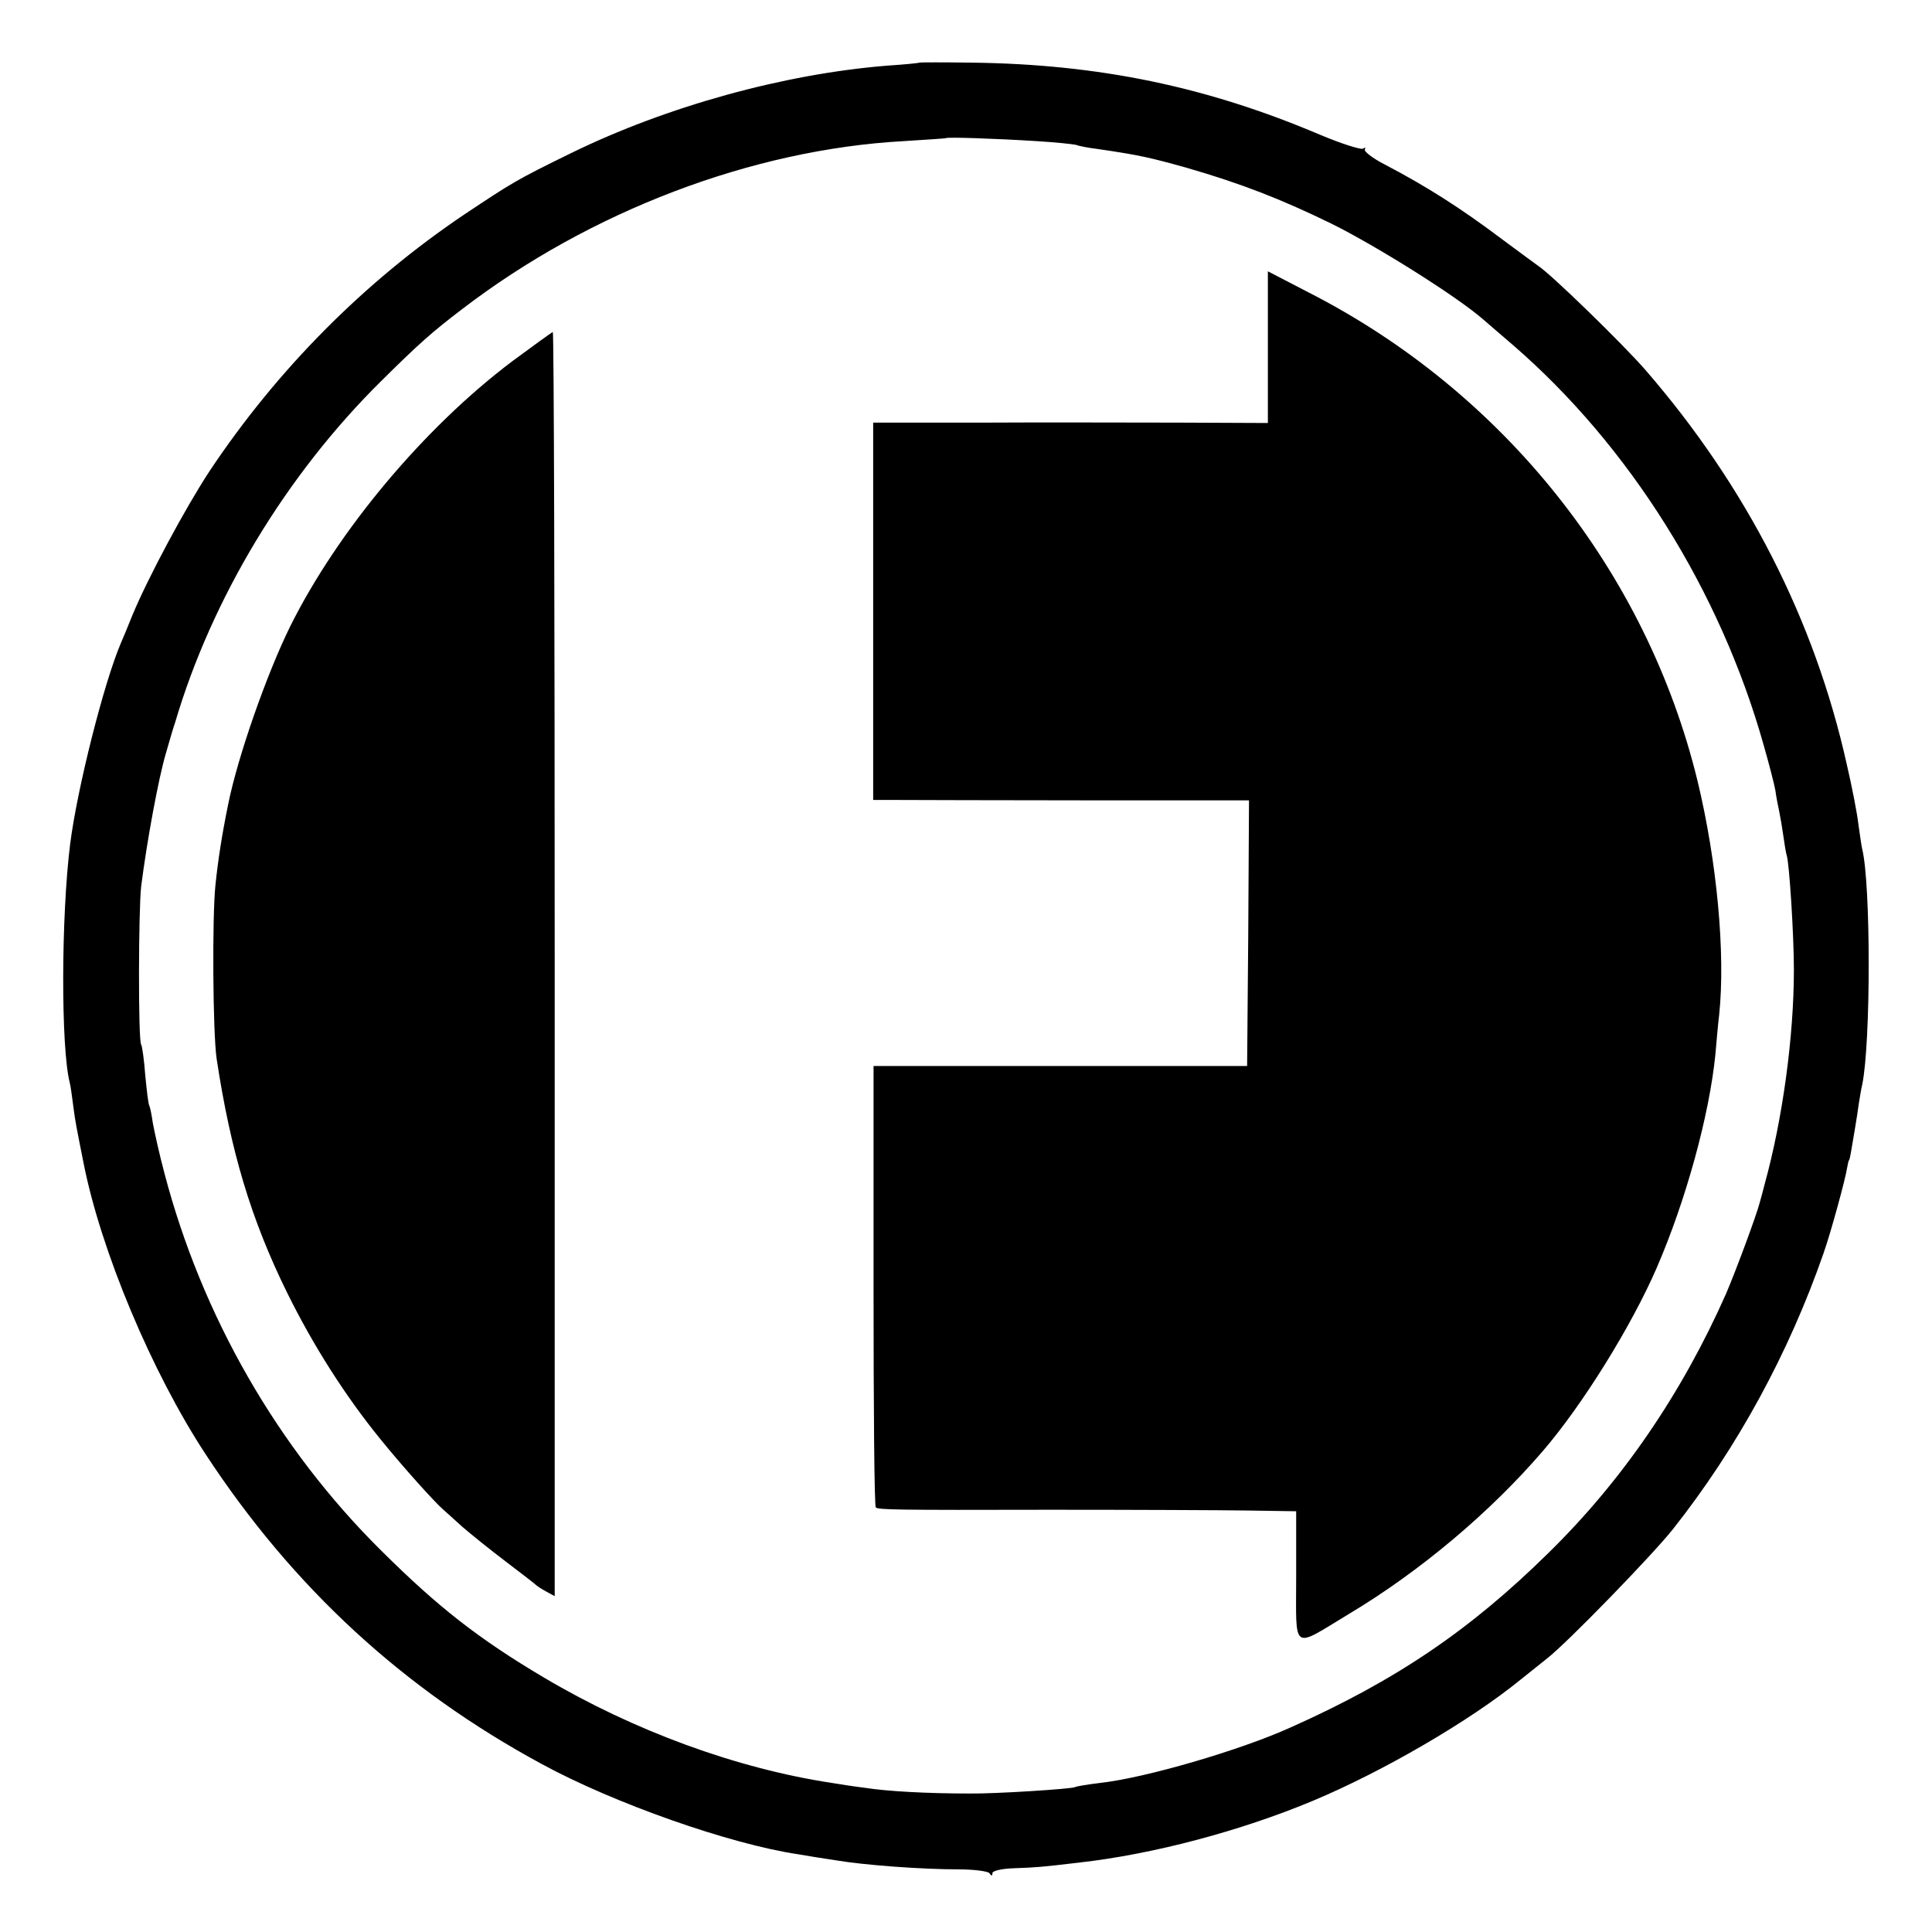 <?xml version="1.0" standalone="no"?>
<!DOCTYPE svg PUBLIC "-//W3C//DTD SVG 20010904//EN"
 "http://www.w3.org/TR/2001/REC-SVG-20010904/DTD/svg10.dtd">
<svg version="1.0" xmlns="http://www.w3.org/2000/svg"
 width="512pt" height="512pt" viewBox="0 0 512 512"
 preserveAspectRatio="xMidYMid meet">
<g transform="translate(0,512) scale(0.1,-0.1)"
fill="#000000" stroke="none">
<path d="M2437 4954 c-1 -1 -40 -5 -86 -8 -274 -22 -584 -108 -836 -231 -149
-73 -156 -78 -284 -163 -266 -179 -497 -412 -676 -681 -63 -96 -161 -278 -204
-381 -12 -30 -26 -64 -31 -75 -45 -106 -115 -383 -134 -531 -24 -191 -25 -541
-1 -634 2 -8 6 -35 9 -60 6 -46 8 -54 27 -150 46 -235 182 -558 324 -774 232
-354 525 -623 891 -821 191 -104 498 -212 679 -239 22 -4 67 -11 100 -16 77
-13 229 -24 325 -24 41 0 78 -5 82 -10 5 -8 8 -8 8 0 0 6 24 12 58 13 57 2 71
3 172 15 196 22 429 84 620 164 184 77 415 211 550 321 25 20 56 45 70 56 54
42 279 274 333 342 171 216 308 468 400 733 19 54 58 197 62 225 2 11 4 20 5
20 1 0 3 9 5 20 6 35 17 99 21 130 3 17 6 39 9 50 23 111 23 533 0 625 -2 8
-6 38 -10 65 -3 28 -17 100 -31 160 -85 382 -266 736 -533 1044 -59 68 -249
253 -284 276 -8 6 -51 37 -95 70 -113 85 -203 142 -314 200 -31 16 -54 34 -51
39 3 5 1 6 -5 2 -6 -3 -57 13 -114 37 -299 127 -585 187 -923 191 -75 1 -137
1 -138 0z m310 -208 c50 -3 97 -8 105 -10 7 -3 33 -8 58 -11 109 -16 136 -22
236 -50 142 -41 250 -83 383 -148 119 -59 331 -192 401 -253 19 -16 54 -47 79
-68 310 -268 550 -652 665 -1061 14 -49 28 -103 31 -120 2 -16 7 -41 10 -55 3
-14 8 -43 11 -65 3 -22 7 -46 9 -52 7 -21 19 -212 19 -303 0 -177 -30 -397
-78 -570 -2 -8 -7 -28 -12 -45 -8 -33 -65 -186 -90 -244 -117 -264 -275 -495
-470 -686 -209 -206 -406 -339 -684 -463 -135 -61 -386 -134 -505 -147 -33 -4
-63 -9 -66 -11 -9 -5 -213 -18 -279 -17 -115 0 -220 6 -277 15 -32 4 -71 10
-88 13 -252 38 -525 138 -763 279 -174 103 -282 188 -431 336 -276 273 -476
623 -575 1000 -14 52 -27 112 -31 134 -3 21 -7 41 -9 45 -3 4 -7 40 -11 81 -3
40 -8 77 -11 82 -8 12 -7 355 0 418 15 119 46 288 66 355 11 39 22 75 24 80
97 329 294 656 546 905 102 101 135 130 215 191 338 259 768 423 1170 445 61
4 111 7 112 8 4 3 129 -1 240 -8z"/>
<path d="M3360 4200 l0 -201 -232 1 c-128 0 -364 1 -523 0 l-291 0 0 -500 0
-500 66 0 c36 0 260 -1 498 -1 l432 0 -2 -352 -3 -352 -495 0 -495 0 0 -583
c0 -321 2 -585 6 -587 9 -6 47 -7 464 -6 215 0 449 -1 520 -2 l130 -2 0 -172
c0 -203 -14 -193 140 -100 189 113 376 271 514 432 105 122 234 330 301 484
78 180 140 406 156 567 3 34 7 81 10 105 17 162 -6 406 -57 618 -135 556 -514
1032 -1031 1296 l-108 56 0 -201z"/>
<path d="M1358 4163 c-235 -177 -463 -450 -589 -703 -63 -128 -139 -346 -164
-470 -17 -83 -27 -148 -34 -215 -9 -84 -7 -391 3 -460 37 -245 91 -426 187
-621 69 -140 155 -275 248 -389 60 -74 143 -166 166 -186 6 -5 28 -25 50 -45
22 -19 74 -61 115 -92 41 -31 77 -59 80 -62 3 -3 15 -11 28 -18 l22 -12 0
1675 c0 921 -2 1675 -5 1675 -2 0 -50 -35 -107 -77z"/>
</g>
</svg>
